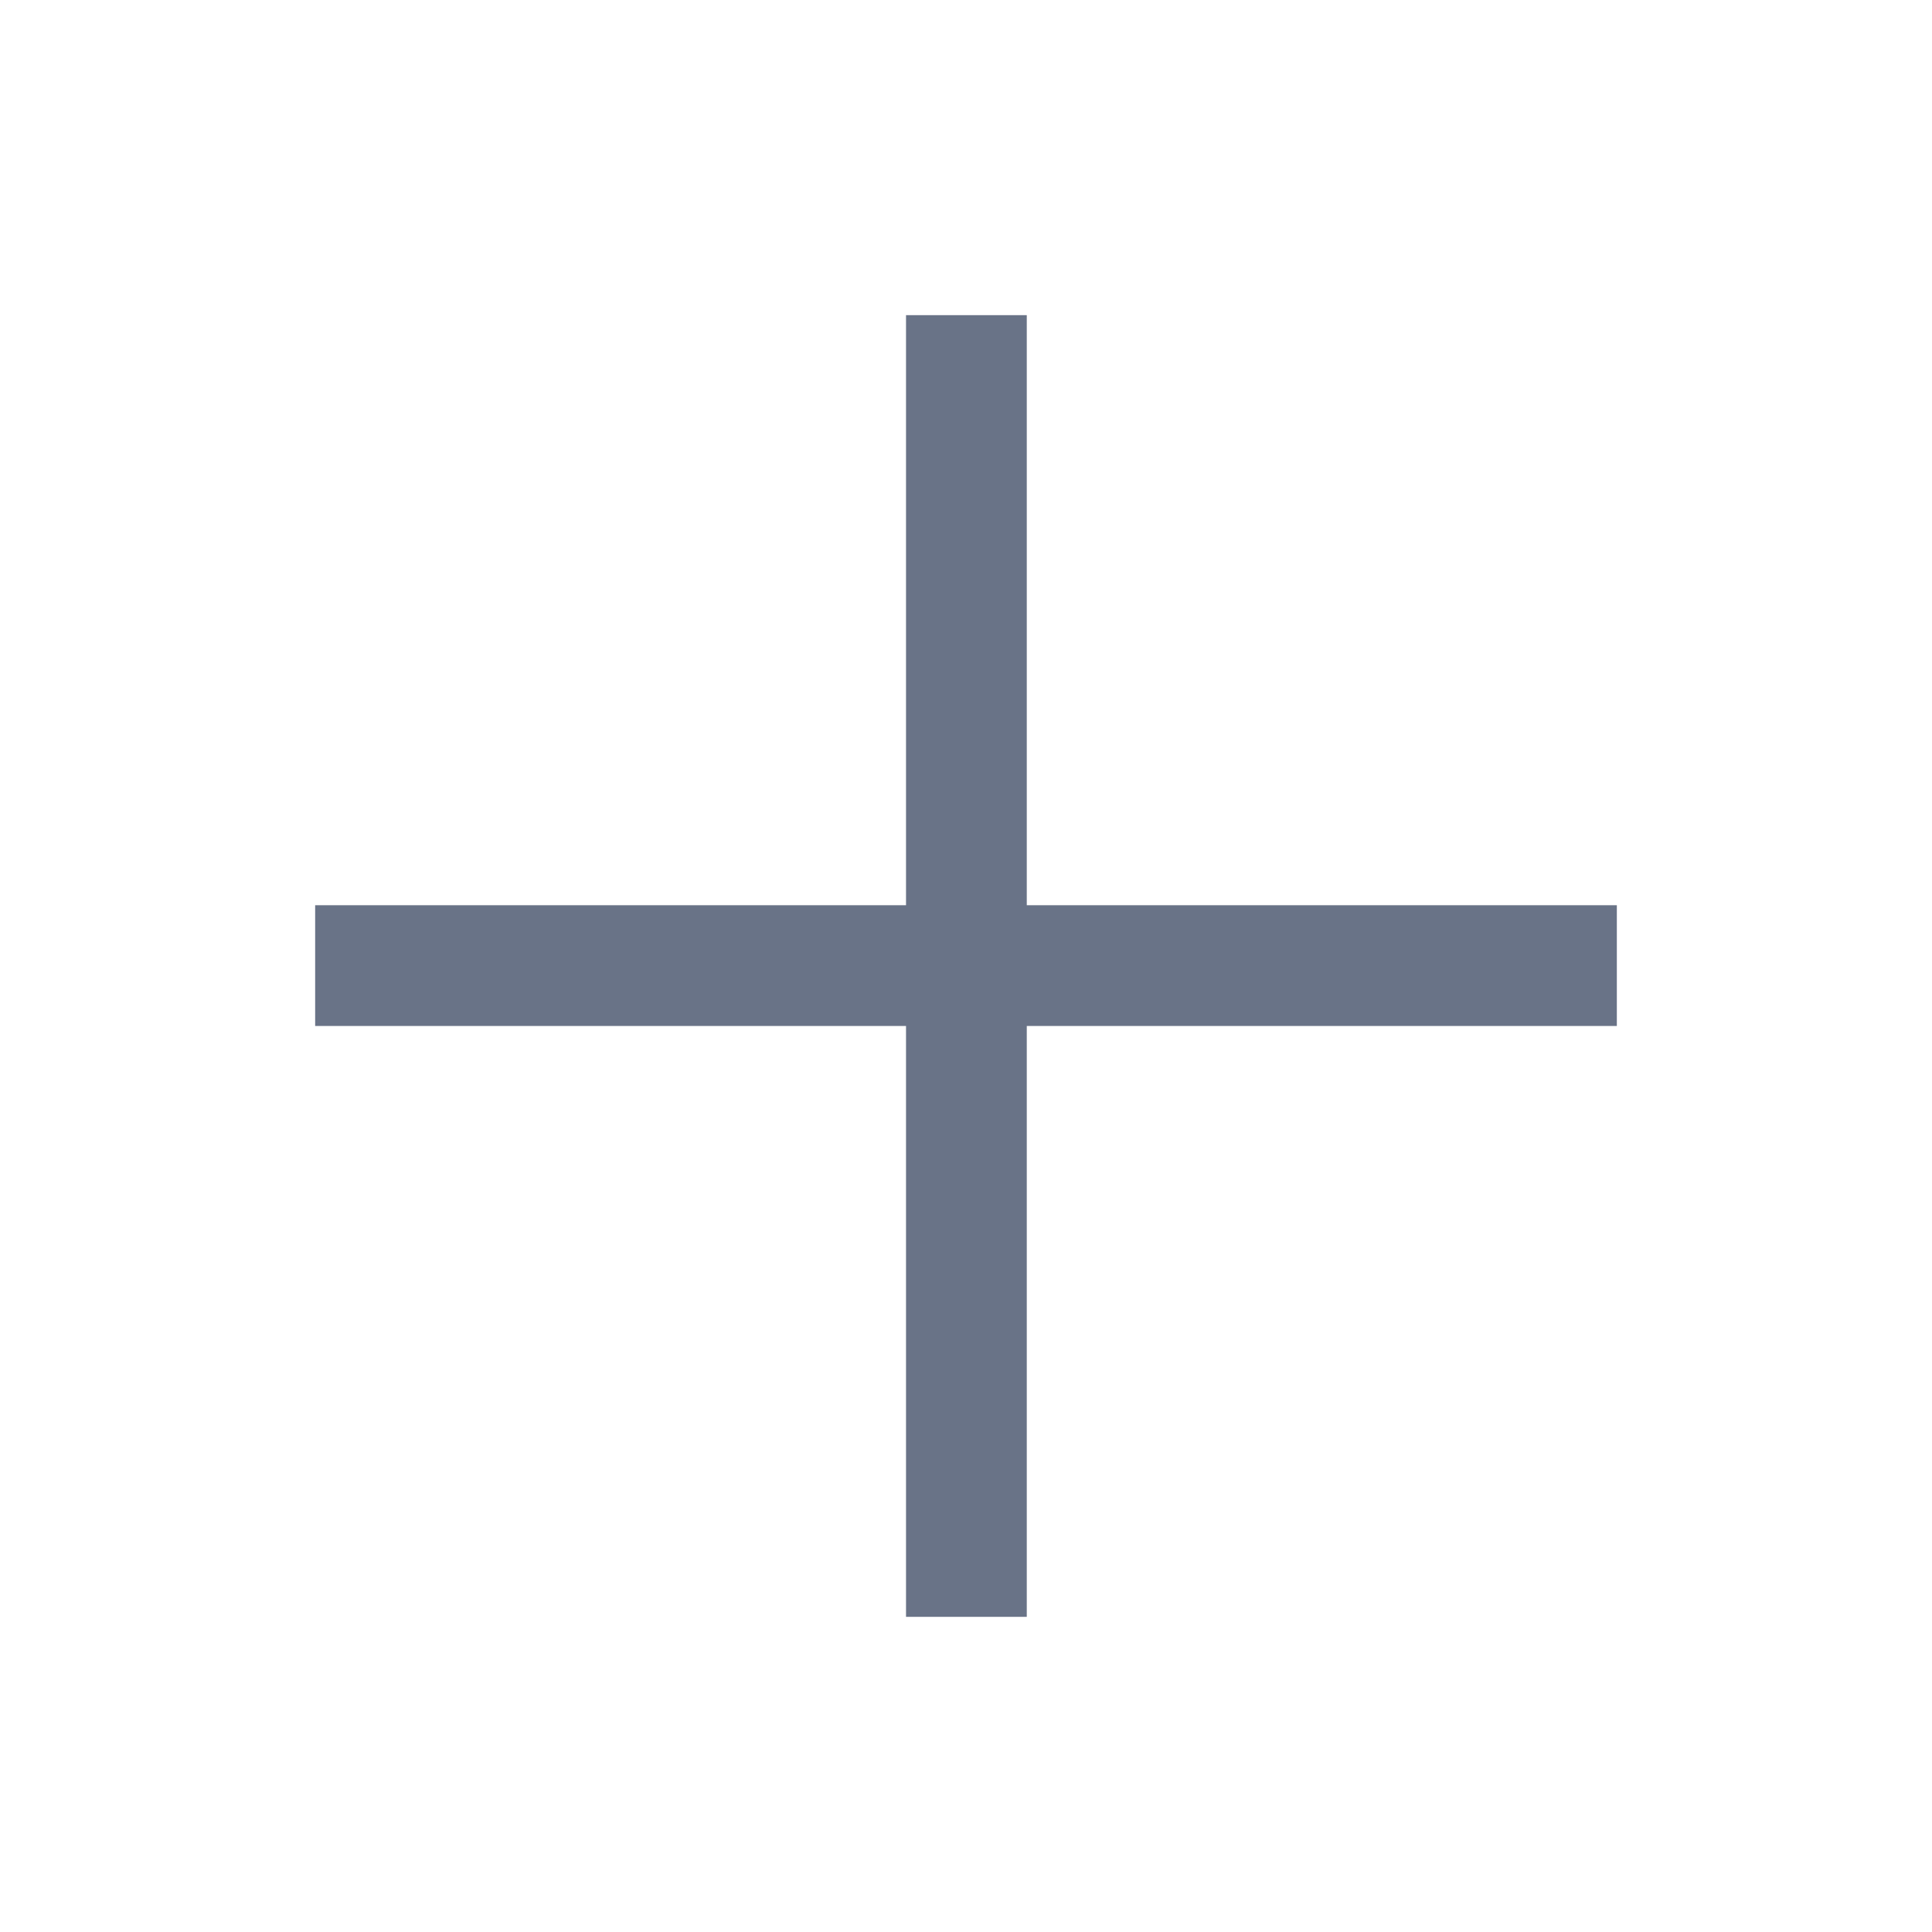 <svg width="24" height="24" viewBox="0 0 24 24" fill="none" xmlns="http://www.w3.org/2000/svg">
<path fill-rule="evenodd" clip-rule="evenodd" d="M20.085 11.245H12.755V3.915H11.255V11.245H3.915V12.745H11.255V20.085H12.755V12.745H20.085V11.245Z" fill="#697387"/>
</svg>
